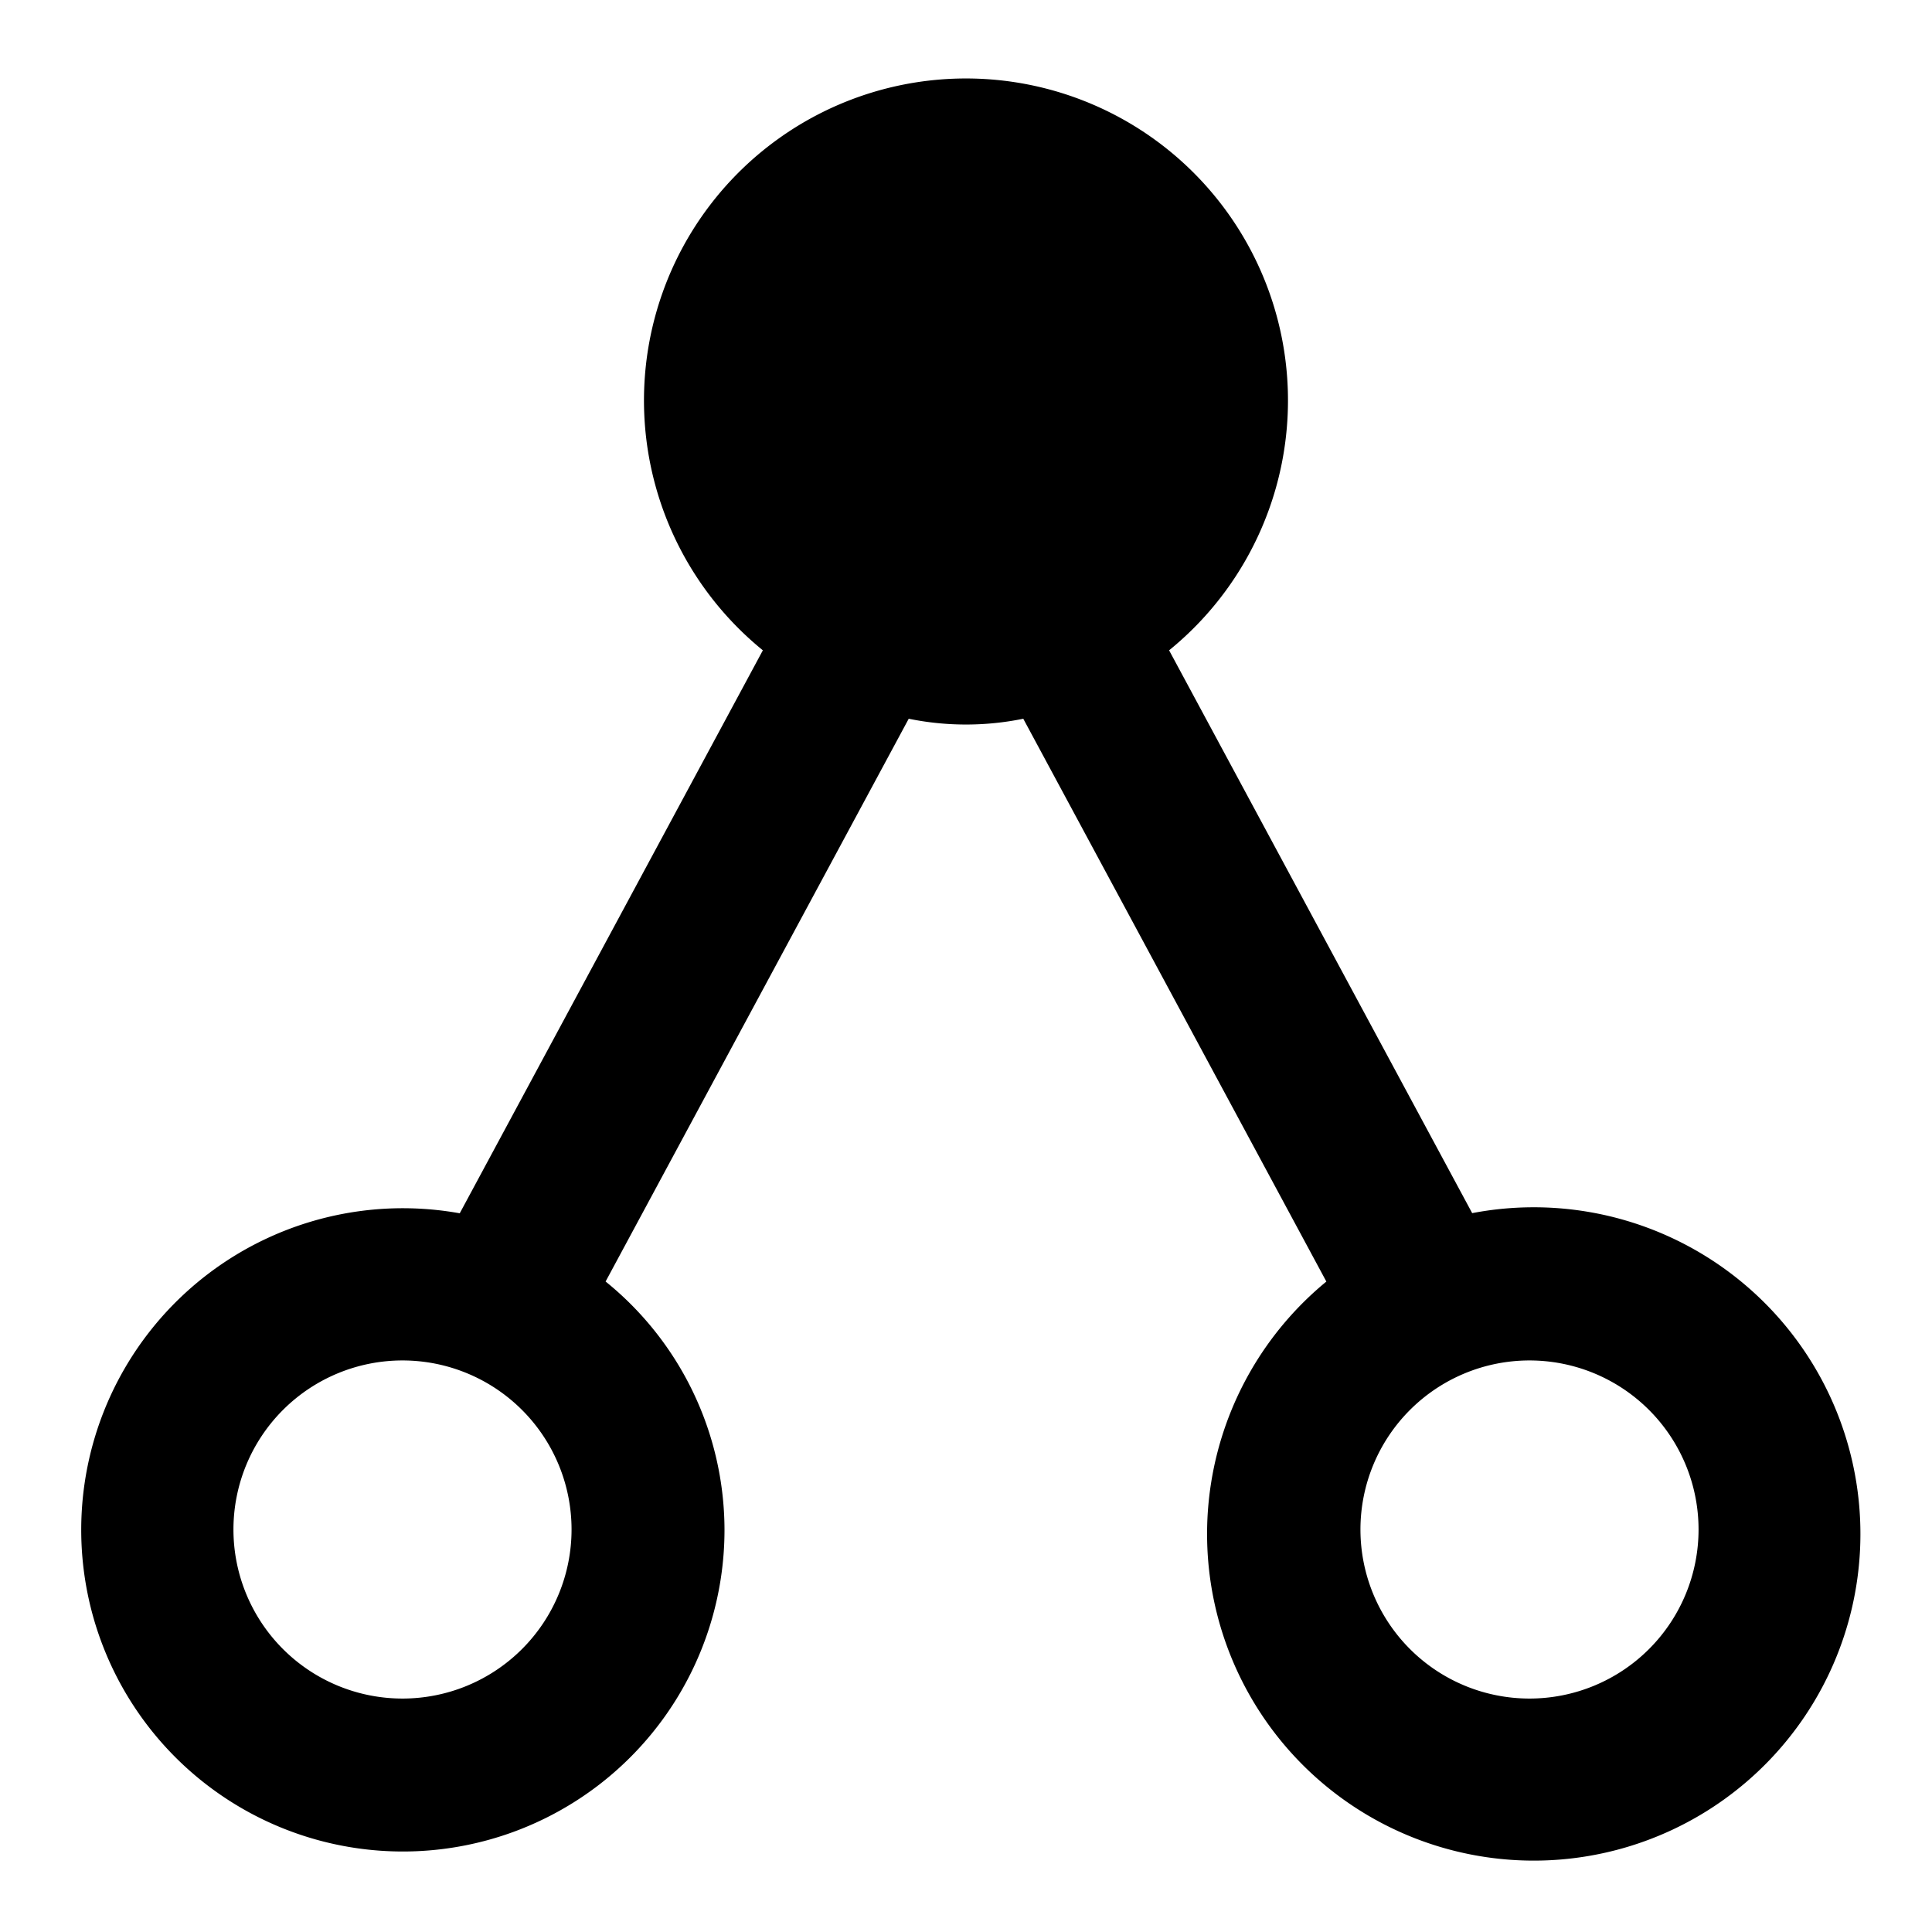 <svg xmlns="http://www.w3.org/2000/svg" height="48" viewBox="0 0 48 48" width="48"><path d="M18 38a7.948 7.948 0 0 0-2.954-6.161l7.531-13.982a7.121 7.121 0 0 0 2.846 0l7.53 13.983a8.116 8.116 0 1 0 3.623-1.7l-7.53-13.983a8 8 0 1 0-10.093 0l-7.531 13.987A7.991 7.991 0 1 0 18 38Zm24.2 0a4.2 4.2 0 1 1-4.2-4.2 4.2 4.2 0 0 1 4.2 4.2ZM5.8 38a4.2 4.2 0 1 1 4.2 4.2A4.2 4.2 0 0 1 5.8 38Z"/></svg>